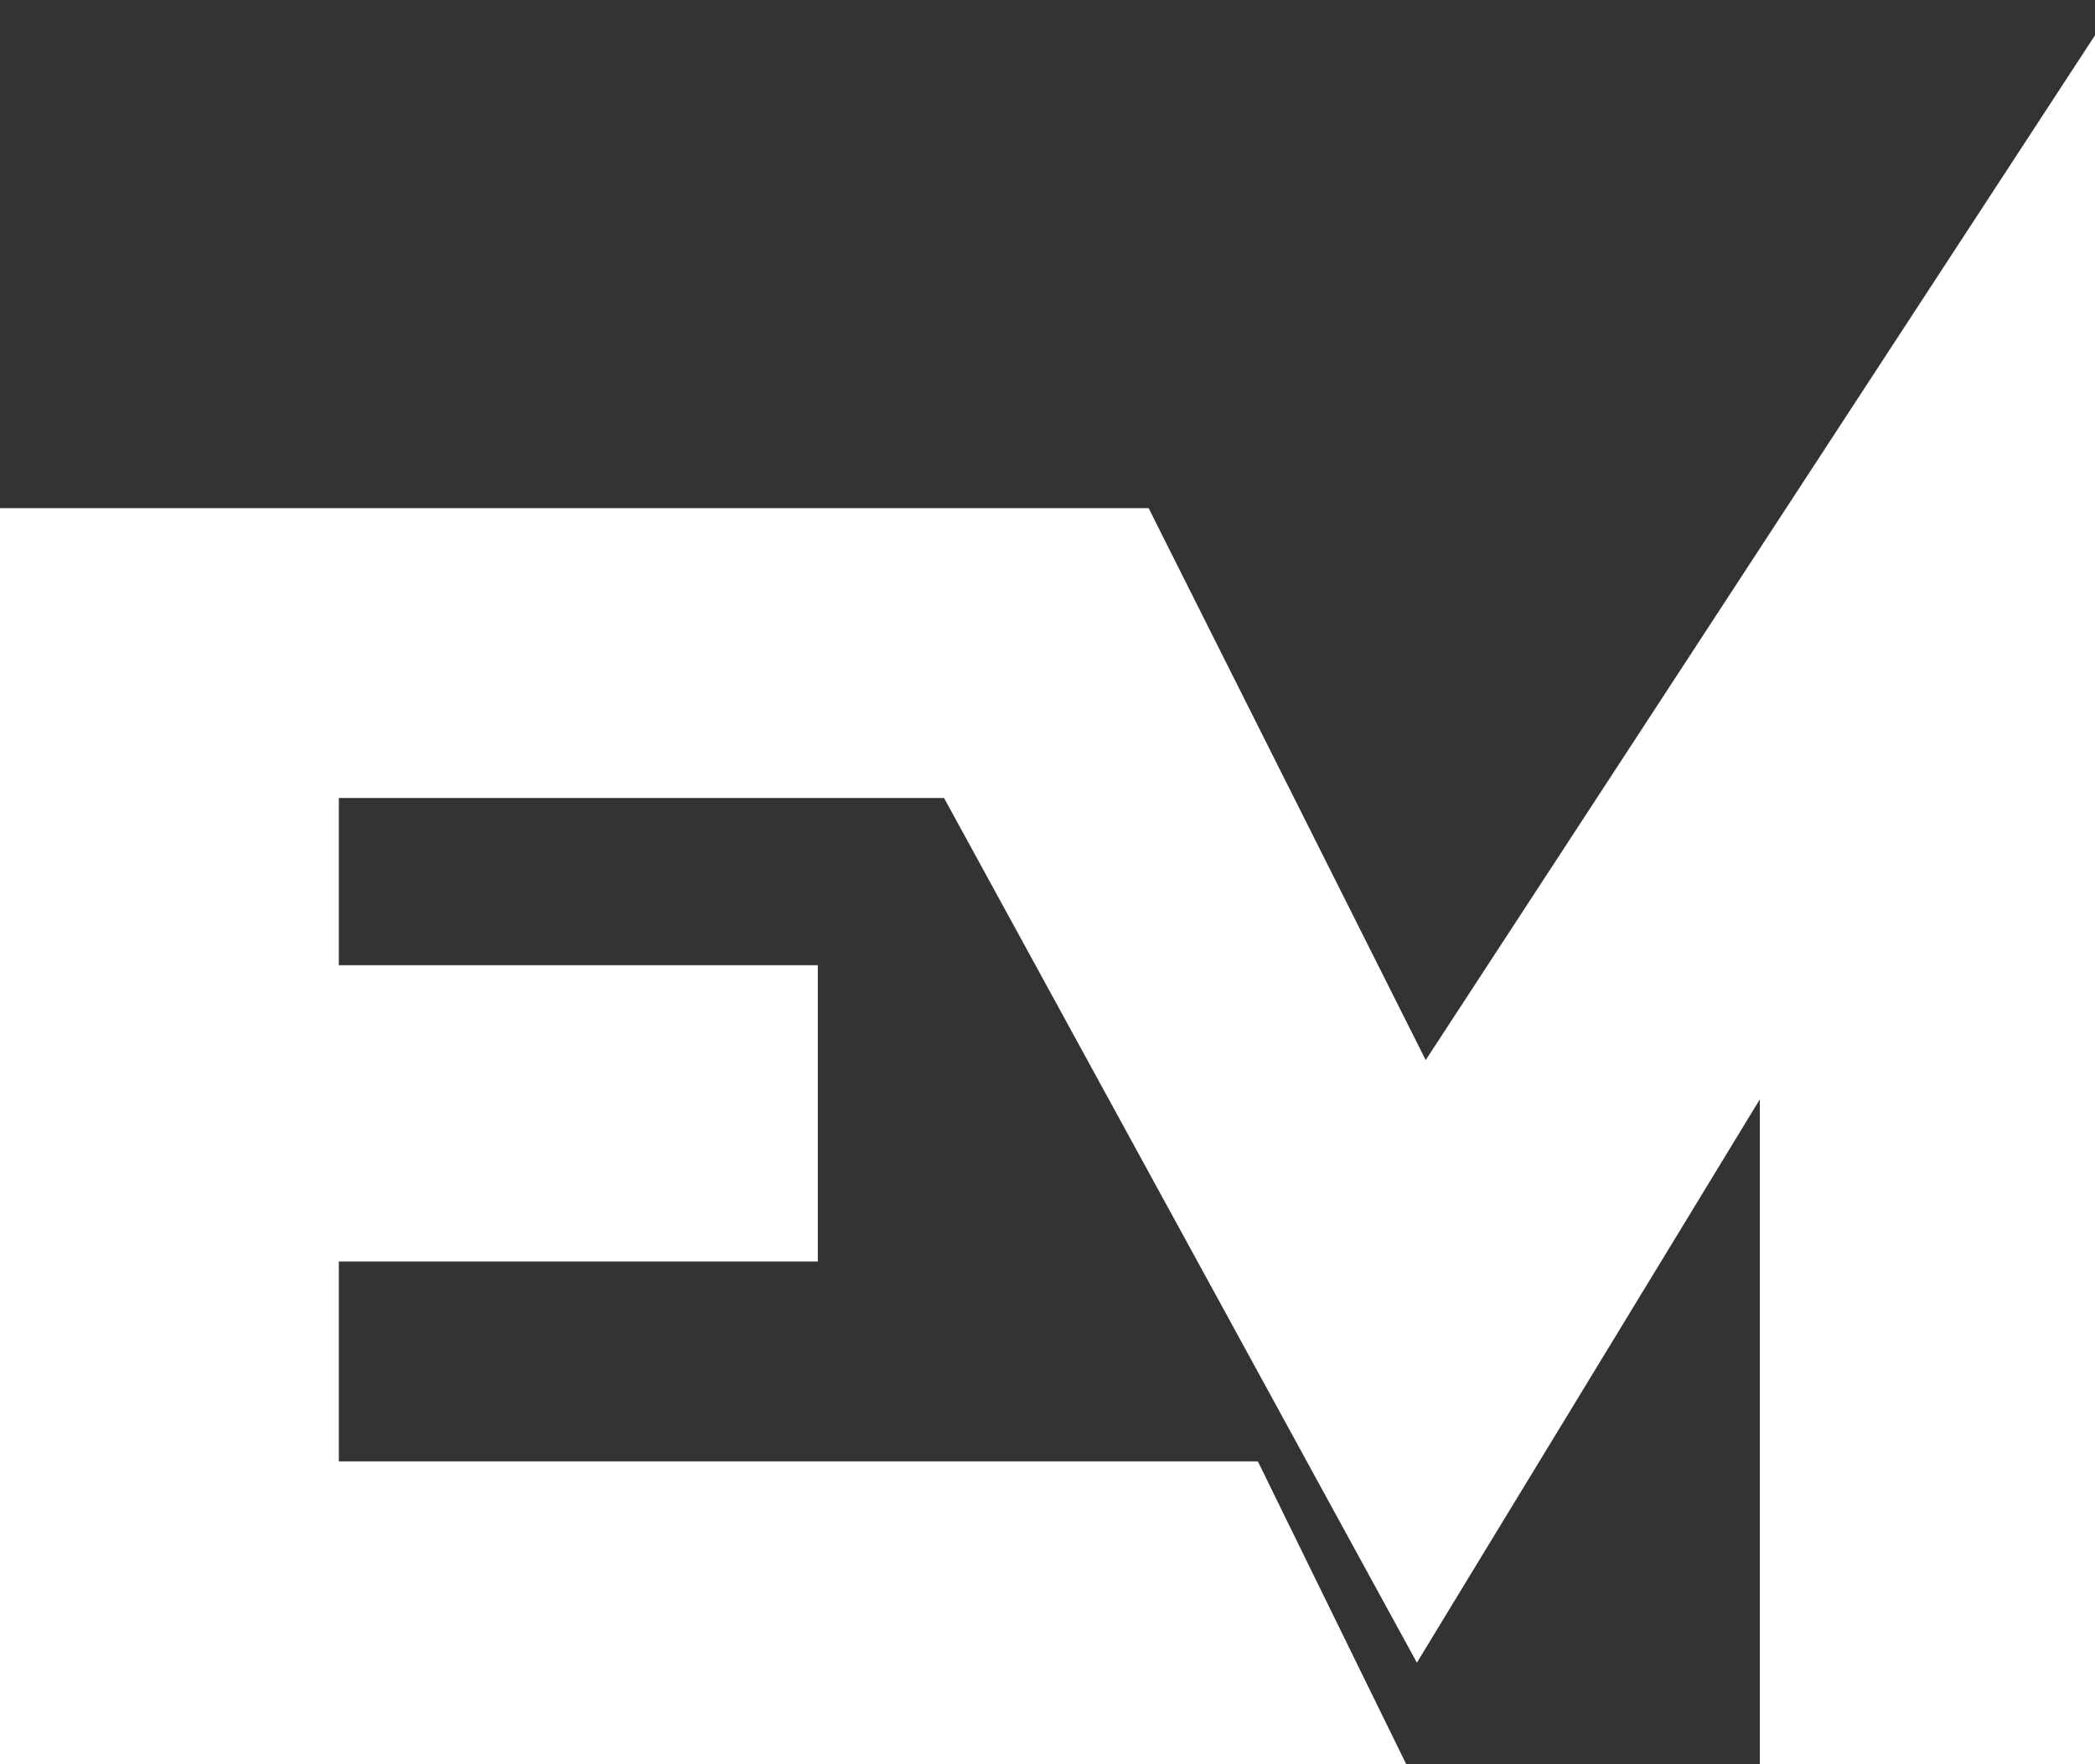 <svg width="38" height="32" viewBox="0 0 38 32" fill="none" xmlns="http://www.w3.org/2000/svg">
<rect x="0" y="0" width="38" height="32" fill="#333333" stroke="none"/>
<path d="M1 9.717H0.5V10.217V31V31.5H1H23.903H24.705L24.352 30.78L22.641 27.287L22.504 27.007H22.192H5.646V22.382H13.834H14.334V21.882V18.507V18.007H13.834H5.646V13.974H17.42L25.307 28.398L25.723 29.158L26.173 28.418L32.42 18.158V31V31.5H32.92H37H37.5V31V4V2.32L36.581 3.727L25.803 20.229L20.664 9.993L20.526 9.717H20.218H1Z" fill="white" stroke="white"/>
</svg>
